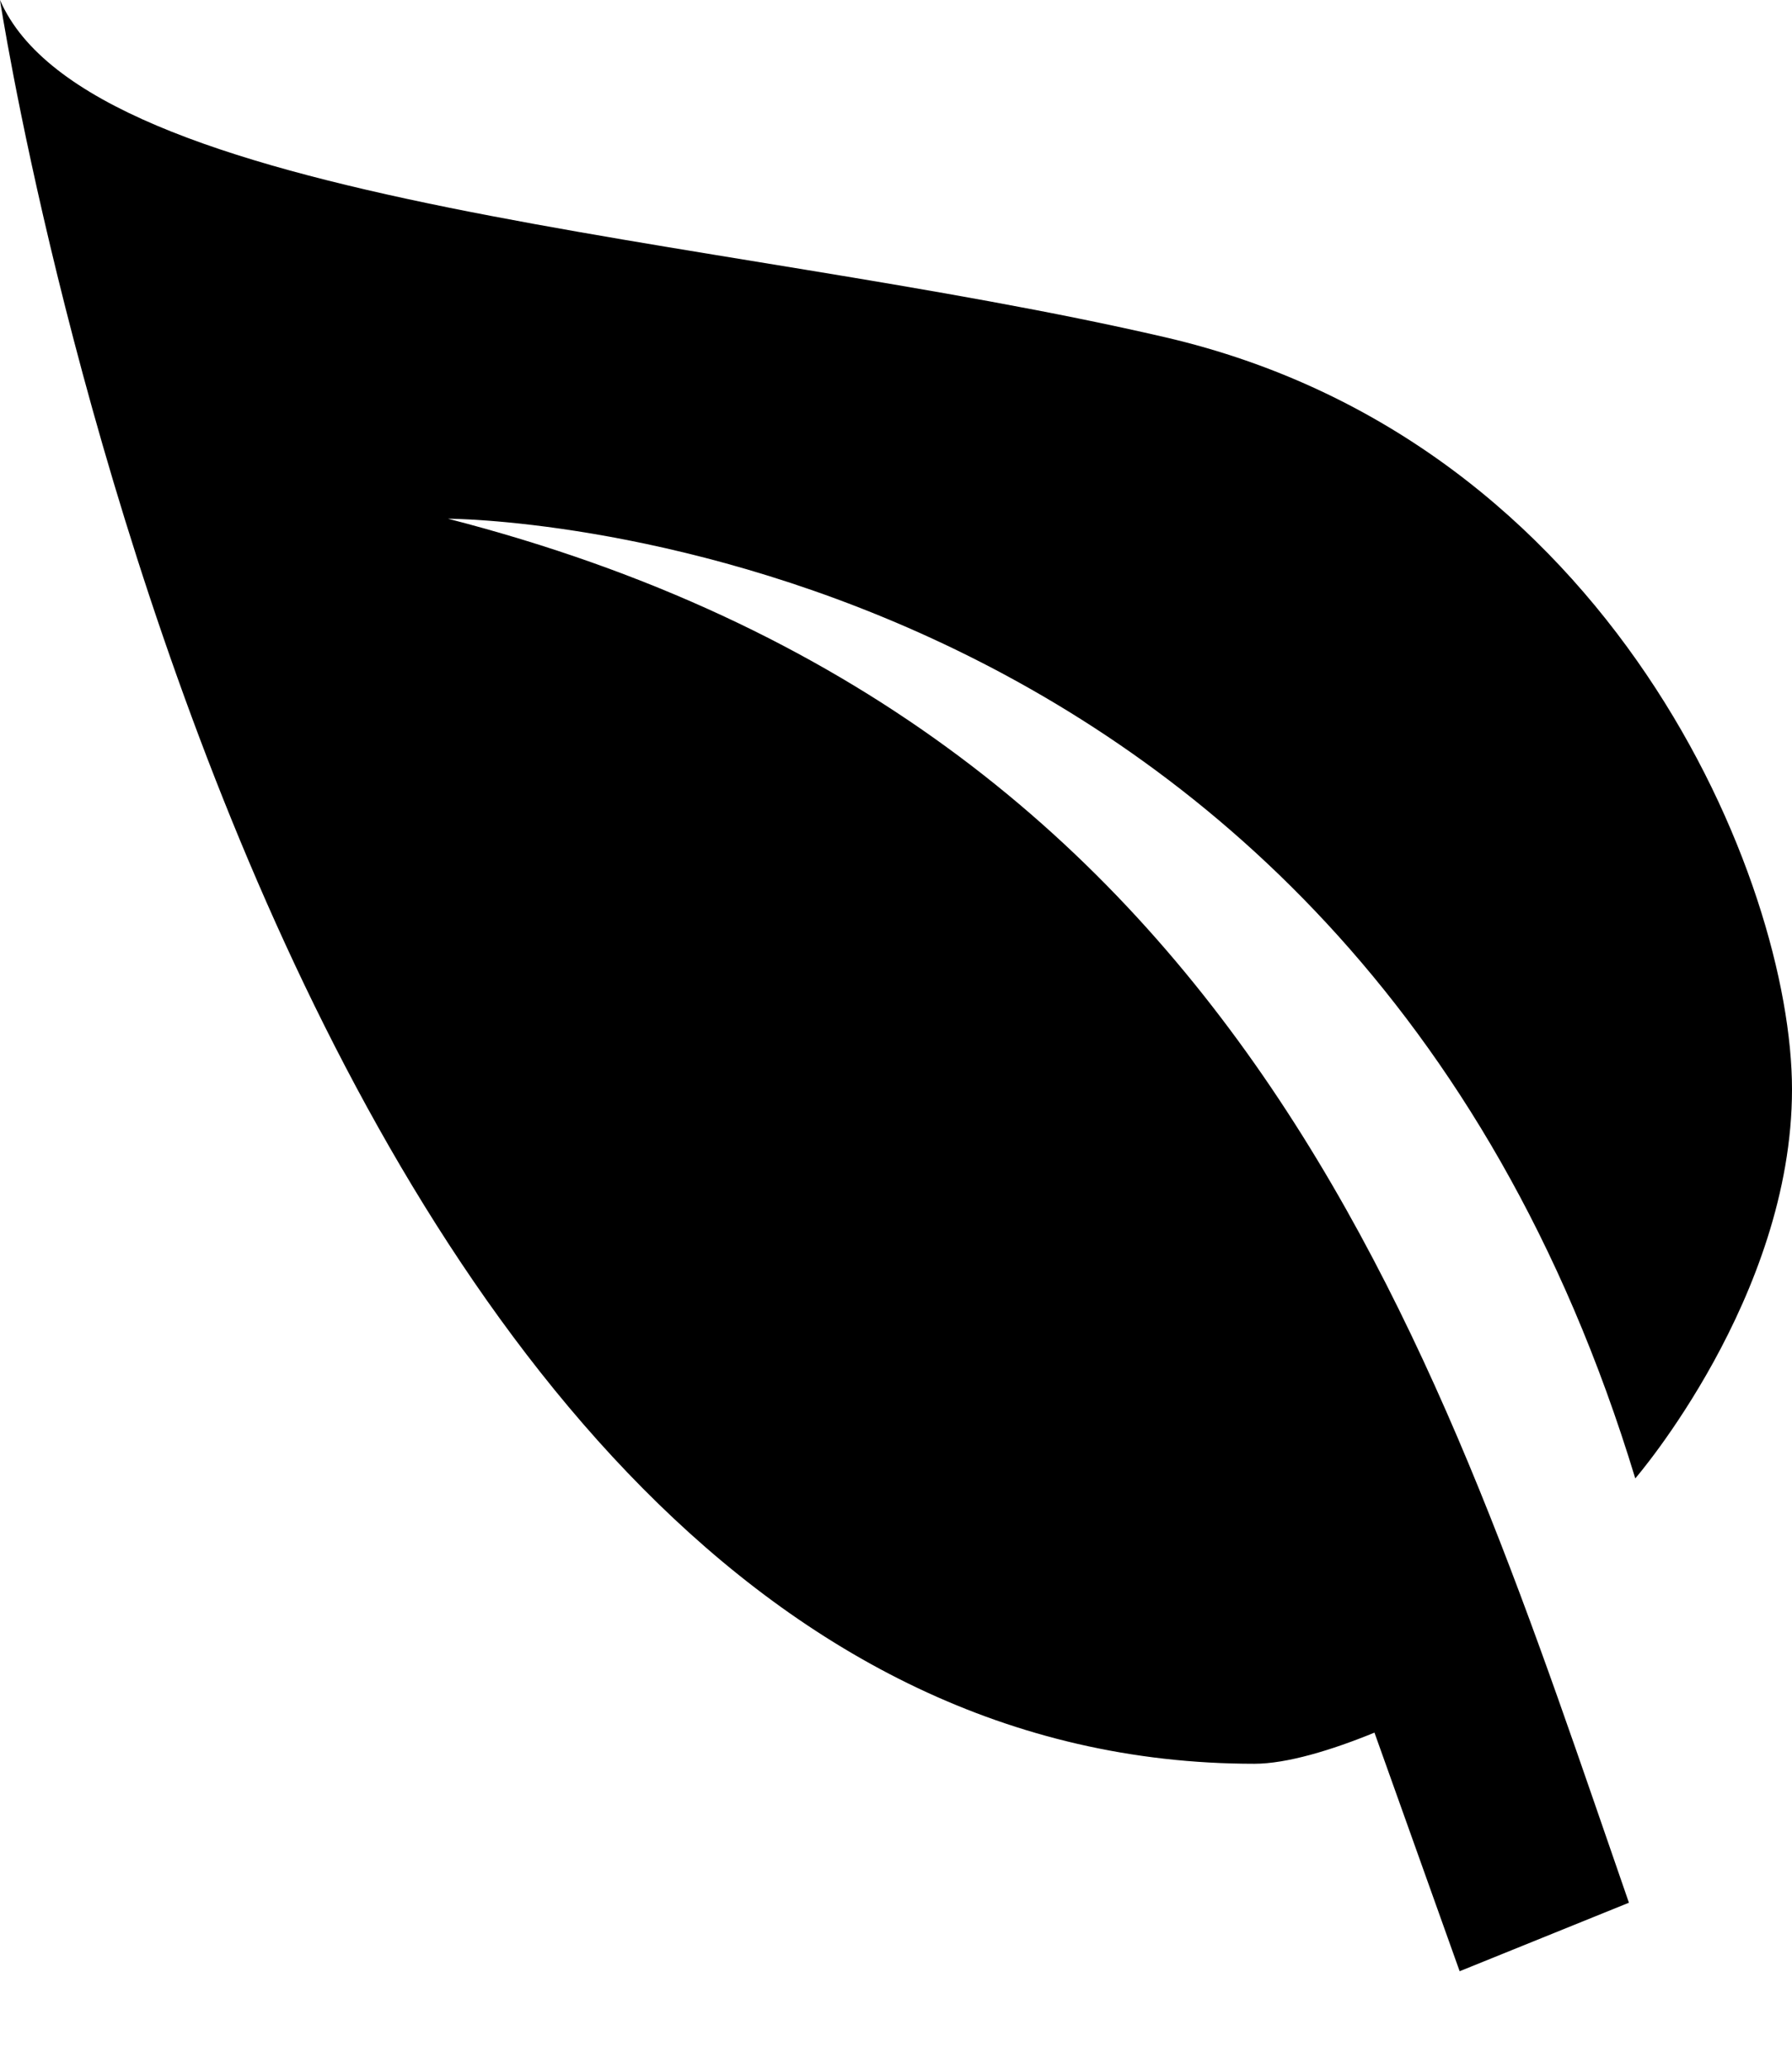 <svg height="15" viewBox="0 0 13 15" width="13" xmlns="http://www.w3.org/2000/svg"><path d="m9.75 3.763c-5.85 1.505-7.215 6.149-8.567 10.04l1.228.497.618-1.731c.312.128.637.226.871.226 7.15 0 9.1-12.795 9.1-12.795-.65 1.505-5.2 1.693-8.45 2.446s-4.55 3.951-4.55 5.457 1.137 2.822 1.137 2.822c2.112-6.962 8.613-6.962 8.613-6.962z" fill-rule="evenodd" transform="matrix(-1 0 0 1 13 0)"/></svg>
